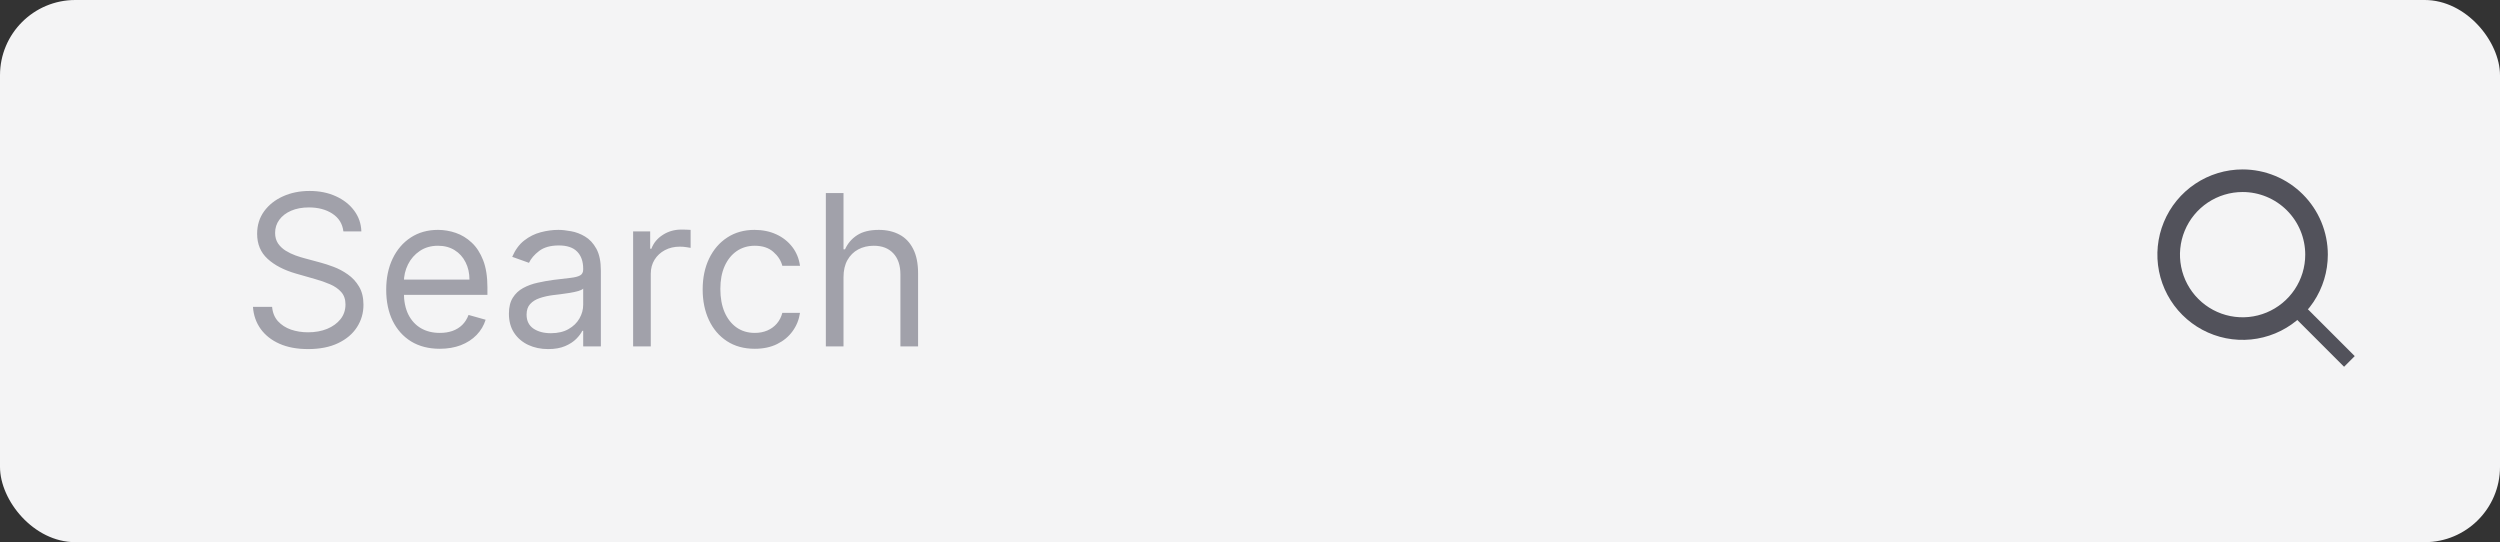 <svg width="166" height="36" viewBox="0 0 166 36" fill="none" xmlns="http://www.w3.org/2000/svg">
<rect x="0" y="0" width="166" height="36" fill="#333333" stroke="none"/>
<rect width="166" height="36" rx="5" fill="#F4F4F5"/>
<path d="M22.801 15.364C22.741 14.86 22.5 14.469 22.075 14.19C21.651 13.912 21.131 13.773 20.514 13.773C20.063 13.773 19.669 13.846 19.331 13.992C18.996 14.137 18.734 14.338 18.546 14.593C18.36 14.848 18.267 15.138 18.267 15.463C18.267 15.735 18.332 15.969 18.461 16.164C18.593 16.356 18.762 16.517 18.968 16.646C19.174 16.772 19.389 16.877 19.614 16.959C19.84 17.039 20.047 17.104 20.236 17.153L21.27 17.432C21.535 17.501 21.83 17.598 22.155 17.72C22.483 17.843 22.796 18.01 23.095 18.222C23.396 18.431 23.645 18.7 23.84 19.028C24.036 19.356 24.134 19.759 24.134 20.236C24.134 20.786 23.989 21.283 23.701 21.727C23.416 22.171 22.998 22.524 22.448 22.786C21.901 23.048 21.237 23.179 20.454 23.179C19.725 23.179 19.094 23.061 18.56 22.826C18.03 22.591 17.613 22.262 17.308 21.842C17.006 21.421 16.835 20.932 16.796 20.375H18.068C18.101 20.759 18.231 21.078 18.456 21.329C18.685 21.578 18.973 21.764 19.321 21.886C19.672 22.006 20.05 22.065 20.454 22.065C20.925 22.065 21.348 21.989 21.722 21.837C22.097 21.681 22.393 21.465 22.612 21.19C22.831 20.912 22.94 20.587 22.94 20.216C22.94 19.878 22.846 19.603 22.657 19.391C22.468 19.178 22.22 19.006 21.911 18.874C21.603 18.741 21.27 18.625 20.912 18.526L19.659 18.168C18.864 17.939 18.234 17.613 17.77 17.188C17.306 16.764 17.074 16.209 17.074 15.523C17.074 14.953 17.228 14.456 17.536 14.031C17.848 13.604 18.265 13.272 18.789 13.037C19.316 12.798 19.904 12.679 20.554 12.679C21.21 12.679 21.794 12.797 22.304 13.032C22.814 13.264 23.219 13.582 23.517 13.986C23.819 14.391 23.978 14.85 23.994 15.364H22.801ZM29.203 23.159C28.468 23.159 27.833 22.997 27.299 22.672C26.769 22.344 26.36 21.886 26.071 21.3C25.786 20.71 25.644 20.024 25.644 19.241C25.644 18.459 25.786 17.77 26.071 17.173C26.36 16.573 26.761 16.106 27.274 15.771C27.791 15.433 28.395 15.264 29.084 15.264C29.482 15.264 29.875 15.331 30.262 15.463C30.65 15.596 31.003 15.811 31.321 16.109C31.639 16.404 31.893 16.796 32.082 17.283C32.271 17.77 32.365 18.37 32.365 19.082V19.579H26.479V18.565H31.172C31.172 18.134 31.086 17.75 30.913 17.412C30.744 17.074 30.503 16.807 30.188 16.611C29.876 16.416 29.508 16.318 29.084 16.318C28.617 16.318 28.212 16.434 27.871 16.666C27.533 16.895 27.273 17.193 27.09 17.561C26.908 17.929 26.817 18.323 26.817 18.744V19.421C26.817 19.997 26.916 20.486 27.115 20.887C27.317 21.285 27.598 21.588 27.955 21.797C28.313 22.002 28.729 22.105 29.203 22.105C29.512 22.105 29.79 22.062 30.038 21.976C30.29 21.886 30.508 21.754 30.69 21.578C30.872 21.399 31.013 21.177 31.112 20.912L32.246 21.23C32.127 21.615 31.926 21.953 31.644 22.244C31.363 22.533 31.015 22.758 30.6 22.921C30.186 23.079 29.72 23.159 29.203 23.159ZM36.397 23.179C35.913 23.179 35.474 23.088 35.08 22.905C34.685 22.72 34.372 22.453 34.14 22.105C33.908 21.754 33.792 21.329 33.792 20.832C33.792 20.395 33.878 20.04 34.051 19.768C34.223 19.493 34.453 19.278 34.742 19.122C35.03 18.966 35.348 18.85 35.696 18.774C36.047 18.695 36.401 18.632 36.755 18.585C37.219 18.526 37.595 18.481 37.884 18.451C38.175 18.418 38.388 18.363 38.52 18.287C38.656 18.211 38.724 18.078 38.724 17.889V17.849C38.724 17.359 38.59 16.978 38.321 16.706C38.056 16.434 37.653 16.298 37.113 16.298C36.553 16.298 36.114 16.421 35.796 16.666C35.477 16.912 35.254 17.173 35.124 17.452L34.011 17.054C34.21 16.59 34.475 16.229 34.806 15.97C35.141 15.708 35.506 15.526 35.9 15.423C36.298 15.317 36.689 15.264 37.073 15.264C37.319 15.264 37.6 15.294 37.919 15.354C38.24 15.41 38.55 15.528 38.848 15.707C39.15 15.886 39.4 16.156 39.599 16.517C39.798 16.878 39.897 17.362 39.897 17.969V23H38.724V21.966H38.664C38.585 22.132 38.452 22.309 38.267 22.498C38.081 22.687 37.834 22.848 37.526 22.98C37.218 23.113 36.841 23.179 36.397 23.179ZM36.576 22.125C37.04 22.125 37.431 22.034 37.749 21.852C38.071 21.669 38.313 21.434 38.475 21.146C38.641 20.857 38.724 20.554 38.724 20.236V19.162C38.674 19.222 38.565 19.276 38.396 19.326C38.23 19.372 38.038 19.414 37.819 19.45C37.604 19.483 37.393 19.513 37.188 19.54C36.986 19.563 36.821 19.583 36.696 19.599C36.391 19.639 36.105 19.704 35.84 19.793C35.578 19.88 35.366 20.01 35.204 20.186C35.045 20.358 34.965 20.594 34.965 20.892C34.965 21.3 35.116 21.608 35.418 21.817C35.723 22.022 36.109 22.125 36.576 22.125ZM42.039 23V15.364H43.172V16.517H43.252C43.391 16.139 43.643 15.833 44.008 15.597C44.372 15.362 44.783 15.244 45.24 15.244C45.327 15.244 45.434 15.246 45.564 15.249C45.693 15.253 45.791 15.258 45.857 15.264V16.457C45.817 16.447 45.726 16.433 45.584 16.413C45.444 16.389 45.297 16.378 45.141 16.378C44.77 16.378 44.438 16.456 44.147 16.611C43.858 16.764 43.63 16.976 43.461 17.248C43.295 17.516 43.212 17.823 43.212 18.168V23H42.039ZM50.117 23.159C49.402 23.159 48.785 22.99 48.268 22.652C47.751 22.314 47.353 21.848 47.075 21.255C46.797 20.662 46.657 19.984 46.657 19.222C46.657 18.446 46.8 17.762 47.085 17.168C47.373 16.572 47.774 16.106 48.288 15.771C48.805 15.433 49.408 15.264 50.098 15.264C50.635 15.264 51.118 15.364 51.549 15.562C51.98 15.761 52.333 16.04 52.608 16.398C52.883 16.756 53.054 17.173 53.12 17.651H51.947C51.858 17.303 51.659 16.994 51.35 16.726C51.046 16.454 50.635 16.318 50.117 16.318C49.66 16.318 49.259 16.438 48.914 16.676C48.573 16.912 48.306 17.245 48.114 17.675C47.925 18.103 47.831 18.605 47.831 19.182C47.831 19.772 47.923 20.285 48.109 20.723C48.298 21.16 48.563 21.5 48.904 21.742C49.249 21.984 49.654 22.105 50.117 22.105C50.422 22.105 50.699 22.052 50.948 21.946C51.196 21.84 51.407 21.688 51.579 21.489C51.752 21.29 51.874 21.051 51.947 20.773H53.12C53.054 21.224 52.89 21.63 52.628 21.991C52.37 22.349 52.027 22.634 51.599 22.846C51.175 23.055 50.681 23.159 50.117 23.159ZM56.009 18.406V23H54.836V12.818H56.009V16.557H56.108C56.287 16.162 56.556 15.849 56.914 15.617C57.275 15.382 57.756 15.264 58.355 15.264C58.876 15.264 59.332 15.369 59.723 15.577C60.114 15.783 60.417 16.099 60.633 16.527C60.851 16.951 60.961 17.491 60.961 18.148V23H59.787V18.227C59.787 17.621 59.63 17.152 59.315 16.82C59.003 16.486 58.571 16.318 58.017 16.318C57.633 16.318 57.288 16.399 56.983 16.562C56.682 16.724 56.443 16.961 56.267 17.273C56.095 17.584 56.009 17.962 56.009 18.406Z" fill="#A1A1AA"/>
<path d="M148.909 12C147.938 12 146.989 12.288 146.182 12.827C145.374 13.367 144.745 14.133 144.374 15.03C144.002 15.928 143.905 16.915 144.094 17.867C144.284 18.819 144.751 19.694 145.438 20.38C146.124 21.067 146.999 21.534 147.951 21.724C148.904 21.913 149.891 21.816 150.788 21.444C151.685 21.073 152.451 20.444 152.991 19.636C153.53 18.829 153.818 17.88 153.818 16.909C153.818 15.607 153.301 14.358 152.38 13.438C151.46 12.517 150.211 12 148.909 12Z" stroke="#52525B" stroke-width="1.5" stroke-miterlimit="10"/>
<path d="M152.572 20.572L156 24" stroke="#52525B" strokeWidth="1.5" strokeMiterlimit="10" strokeLinecap="round"/>
</svg>
